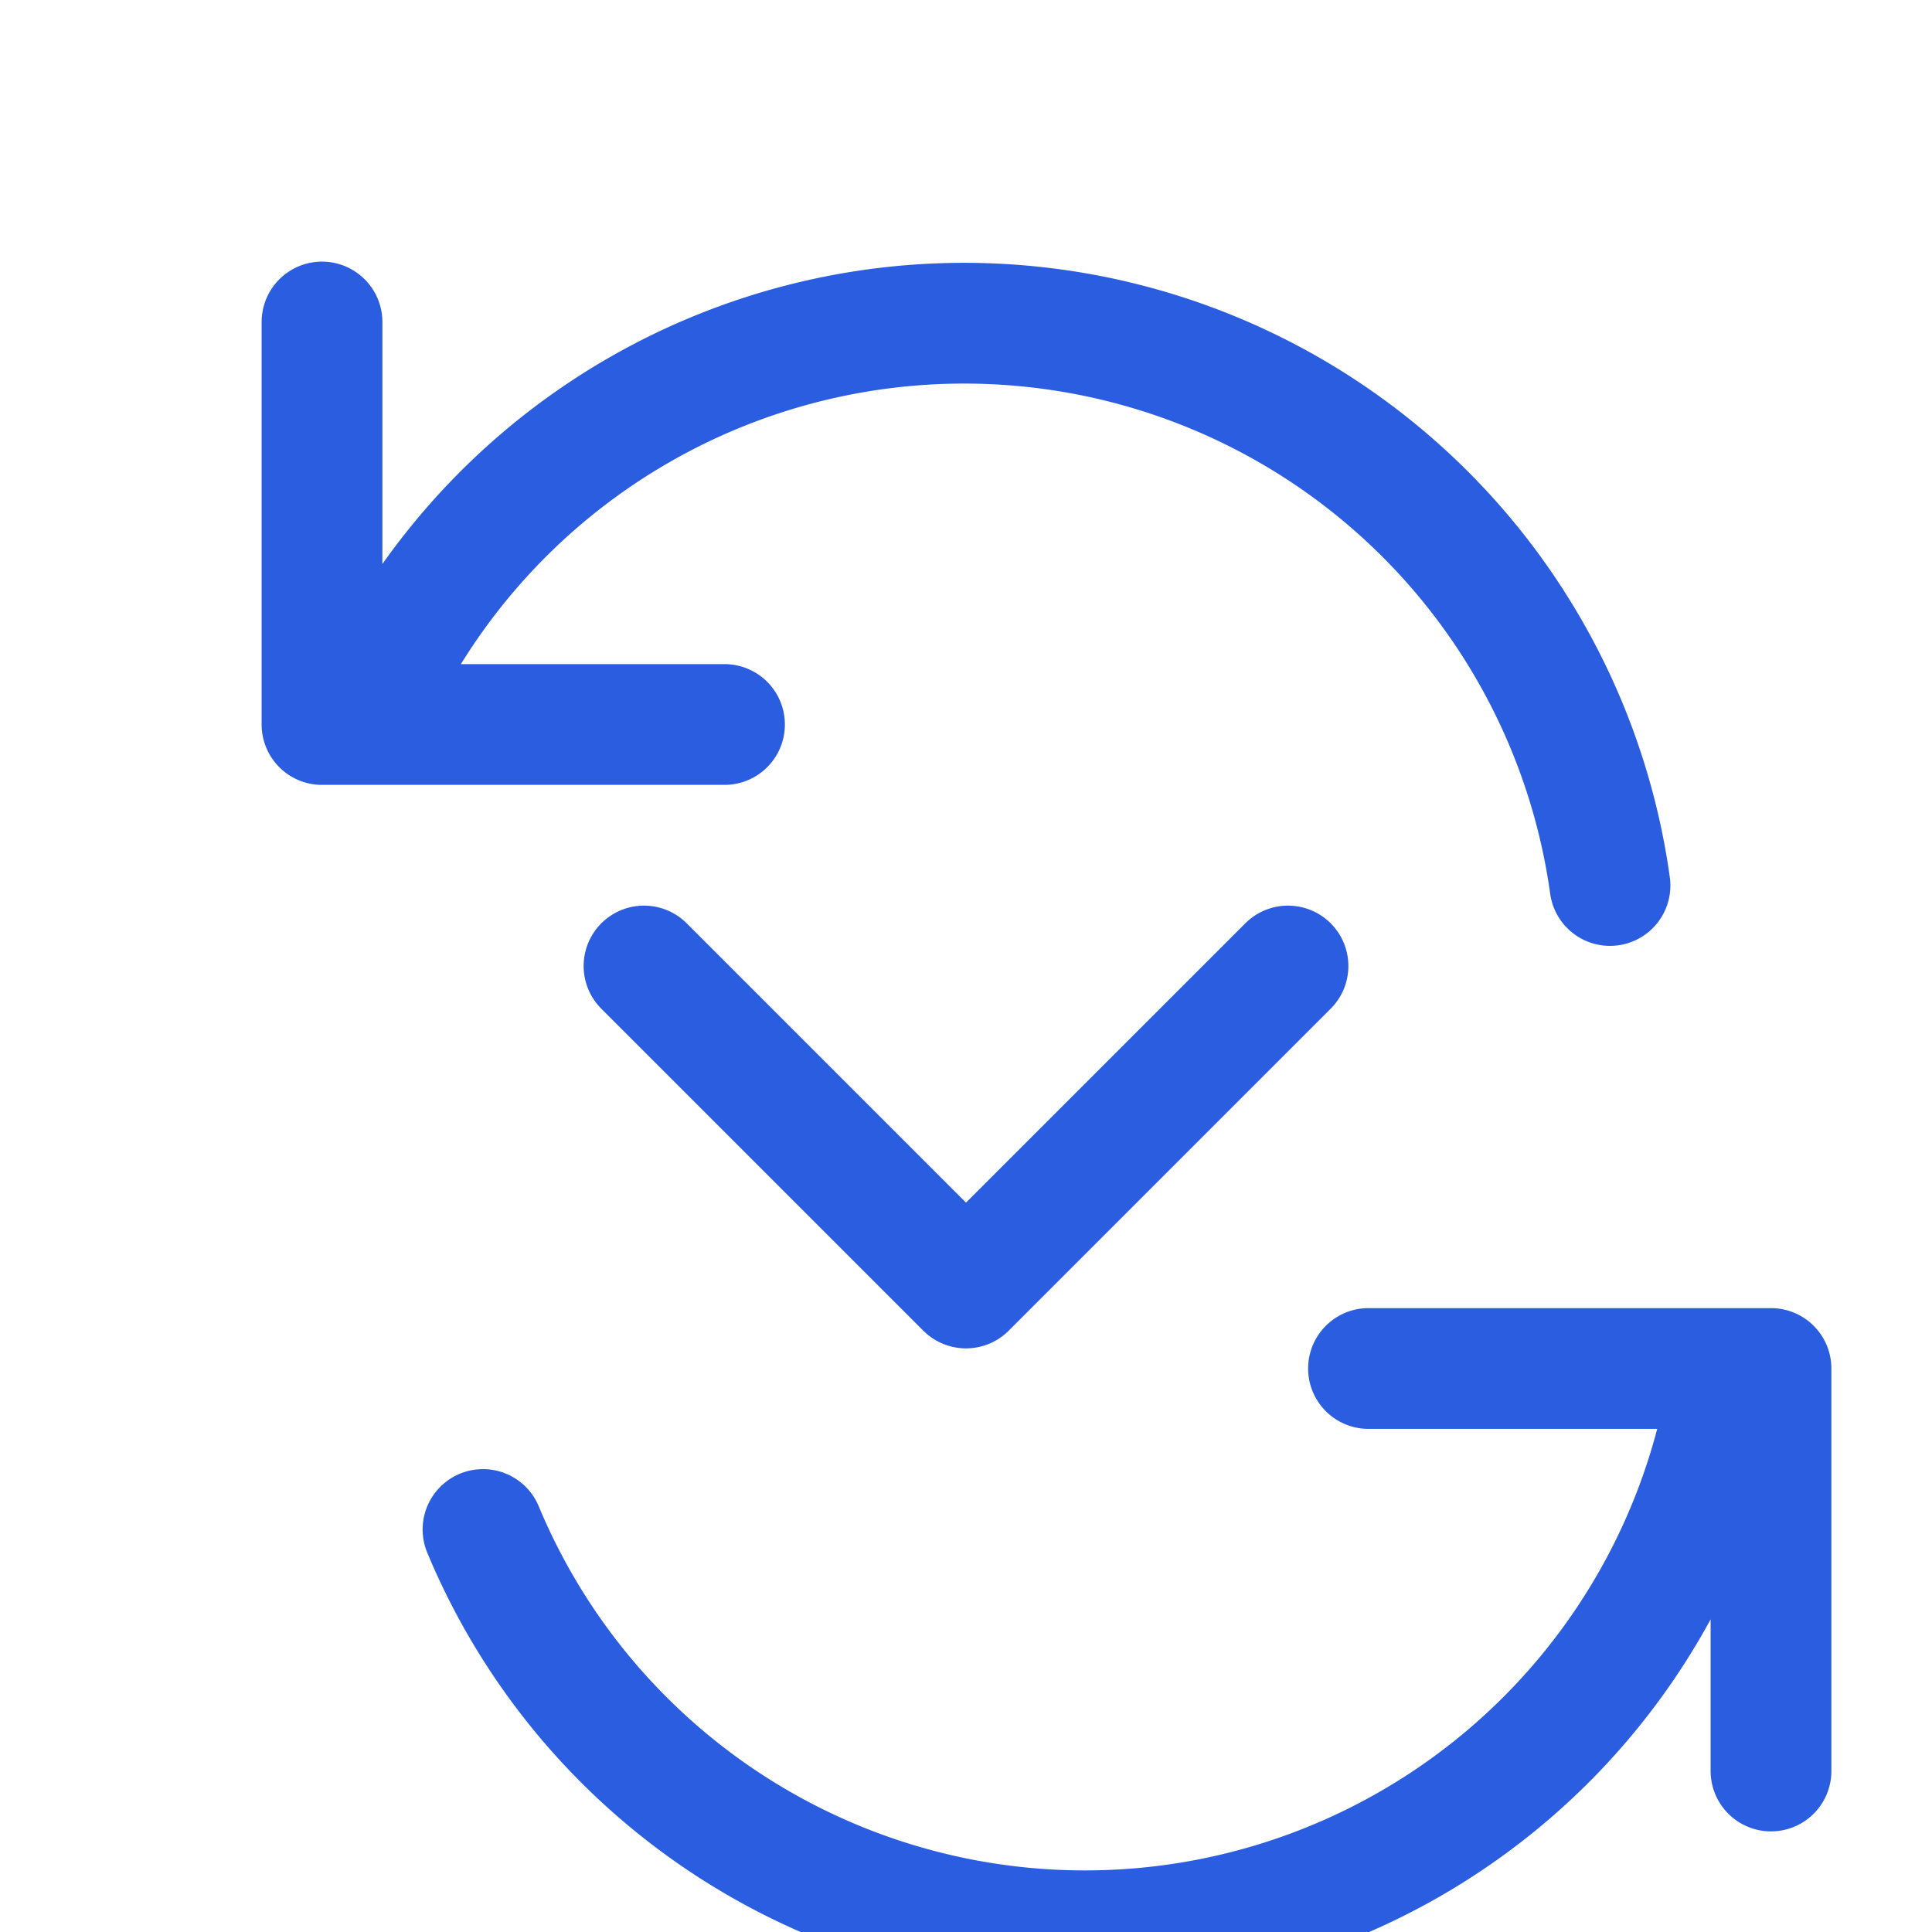 <svg xmlns="http://www.w3.org/2000/svg" viewBox="0 0 24 24" fill="none" stroke="#2B5DE0" stroke-width="1.5" stroke-linecap="round" stroke-linejoin="round">
  <path d="M20 11a8.1 8.1 0 0 0 -15.5 -2m-.5 -5v5h5"></path>
  <path d="M6 19a8.1 8.1 0 0 0 15.5 -2m.5 5v-5h-5"></path>
  <path d="M8 12l4 4l4 -4"></path>
</svg> 